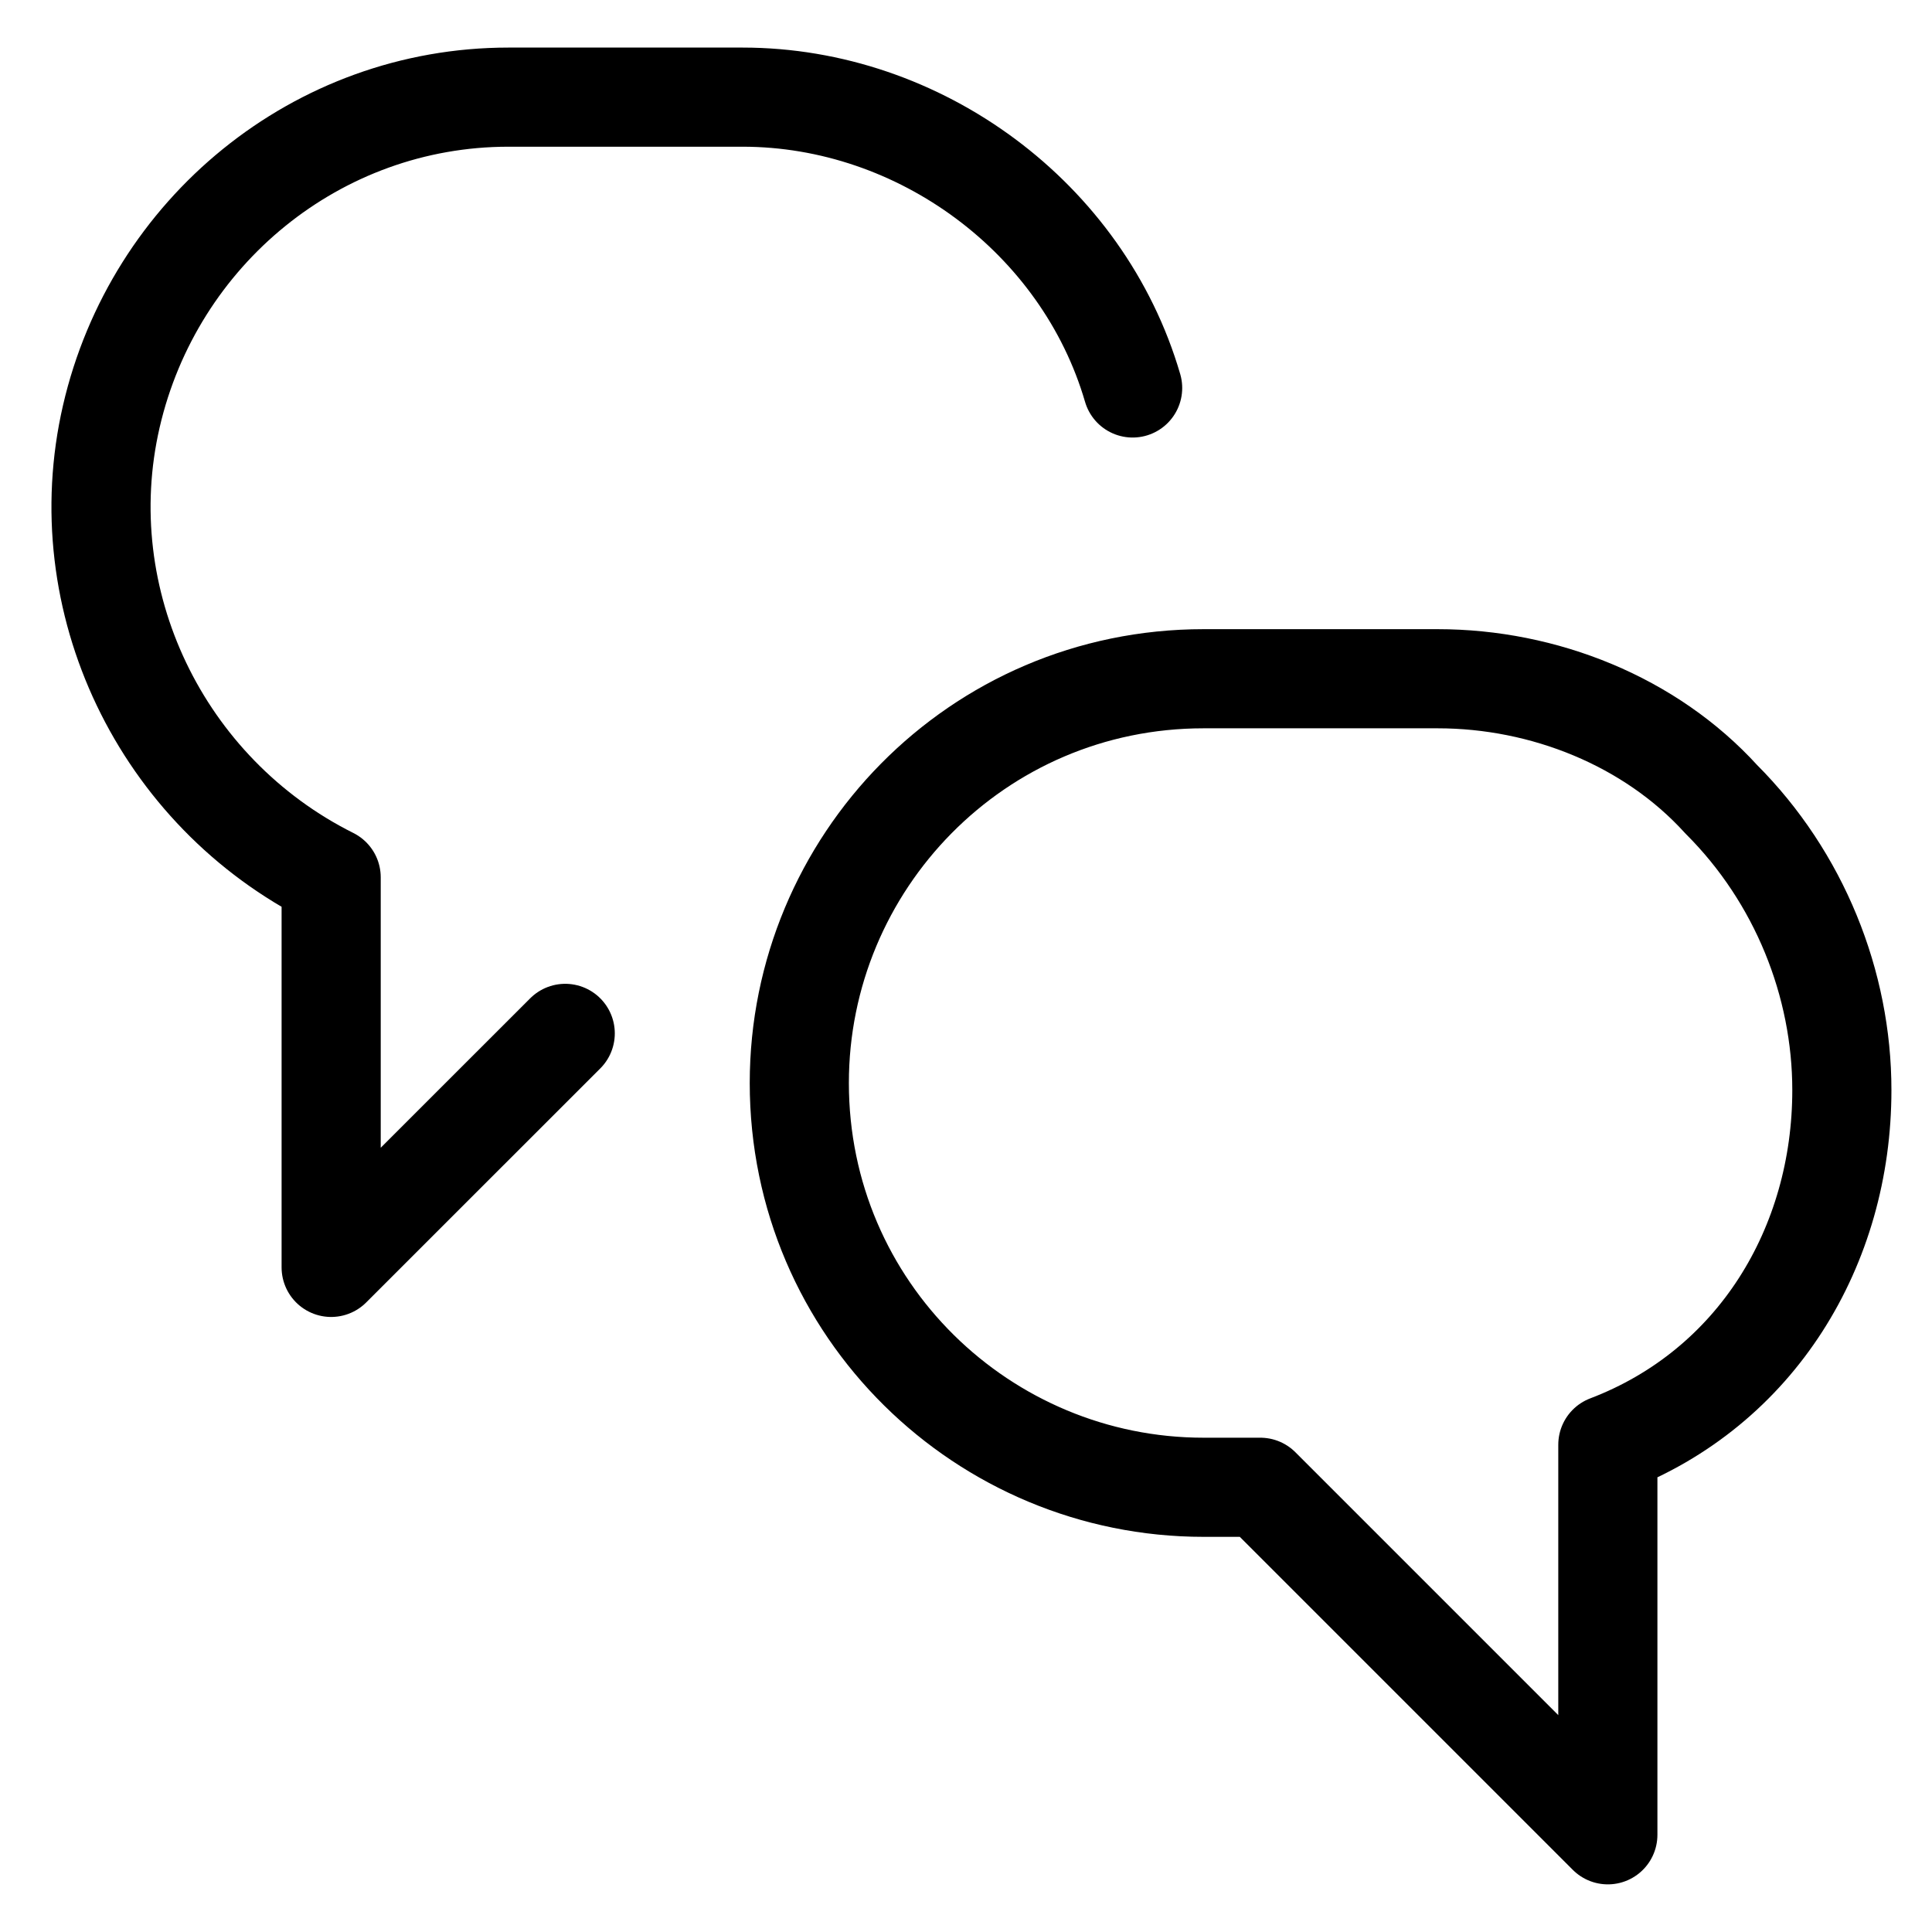 <svg width="32" height="32" viewBox="0 0 32 32" fill="none" xmlns="http://www.w3.org/2000/svg">
<g clip-path="url(#clip0)">
<path d="M30.507 18.056C30.507 16.294 29.803 14.531 28.51 13.239C27.336 11.947 25.573 11.242 23.811 11.242H19.935C16.176 11.242 13.239 14.296 13.239 17.938C13.239 21.697 16.293 24.634 19.935 24.634H20.875L26.631 30.39V23.929C29.098 22.989 30.507 20.64 30.507 18.056Z" stroke="black" stroke-width="1.642" stroke-linecap="round" stroke-linejoin="round"/>
<path d="M9.362 17.116L5.485 20.992V14.531C2.666 13.122 1.139 9.95 1.844 6.896C2.549 3.841 5.25 1.609 8.422 1.609H12.299C15.236 1.609 17.938 3.606 18.76 6.426" stroke="black" stroke-width="1.642" stroke-linecap="round" stroke-linejoin="round"/>
</g>
<defs>
<clipPath id="clip0">
<rect width="30.896" height="30.896" fill="white" transform="translate(0.669 0.669)"/>
</clipPath>
</defs>
</svg>
